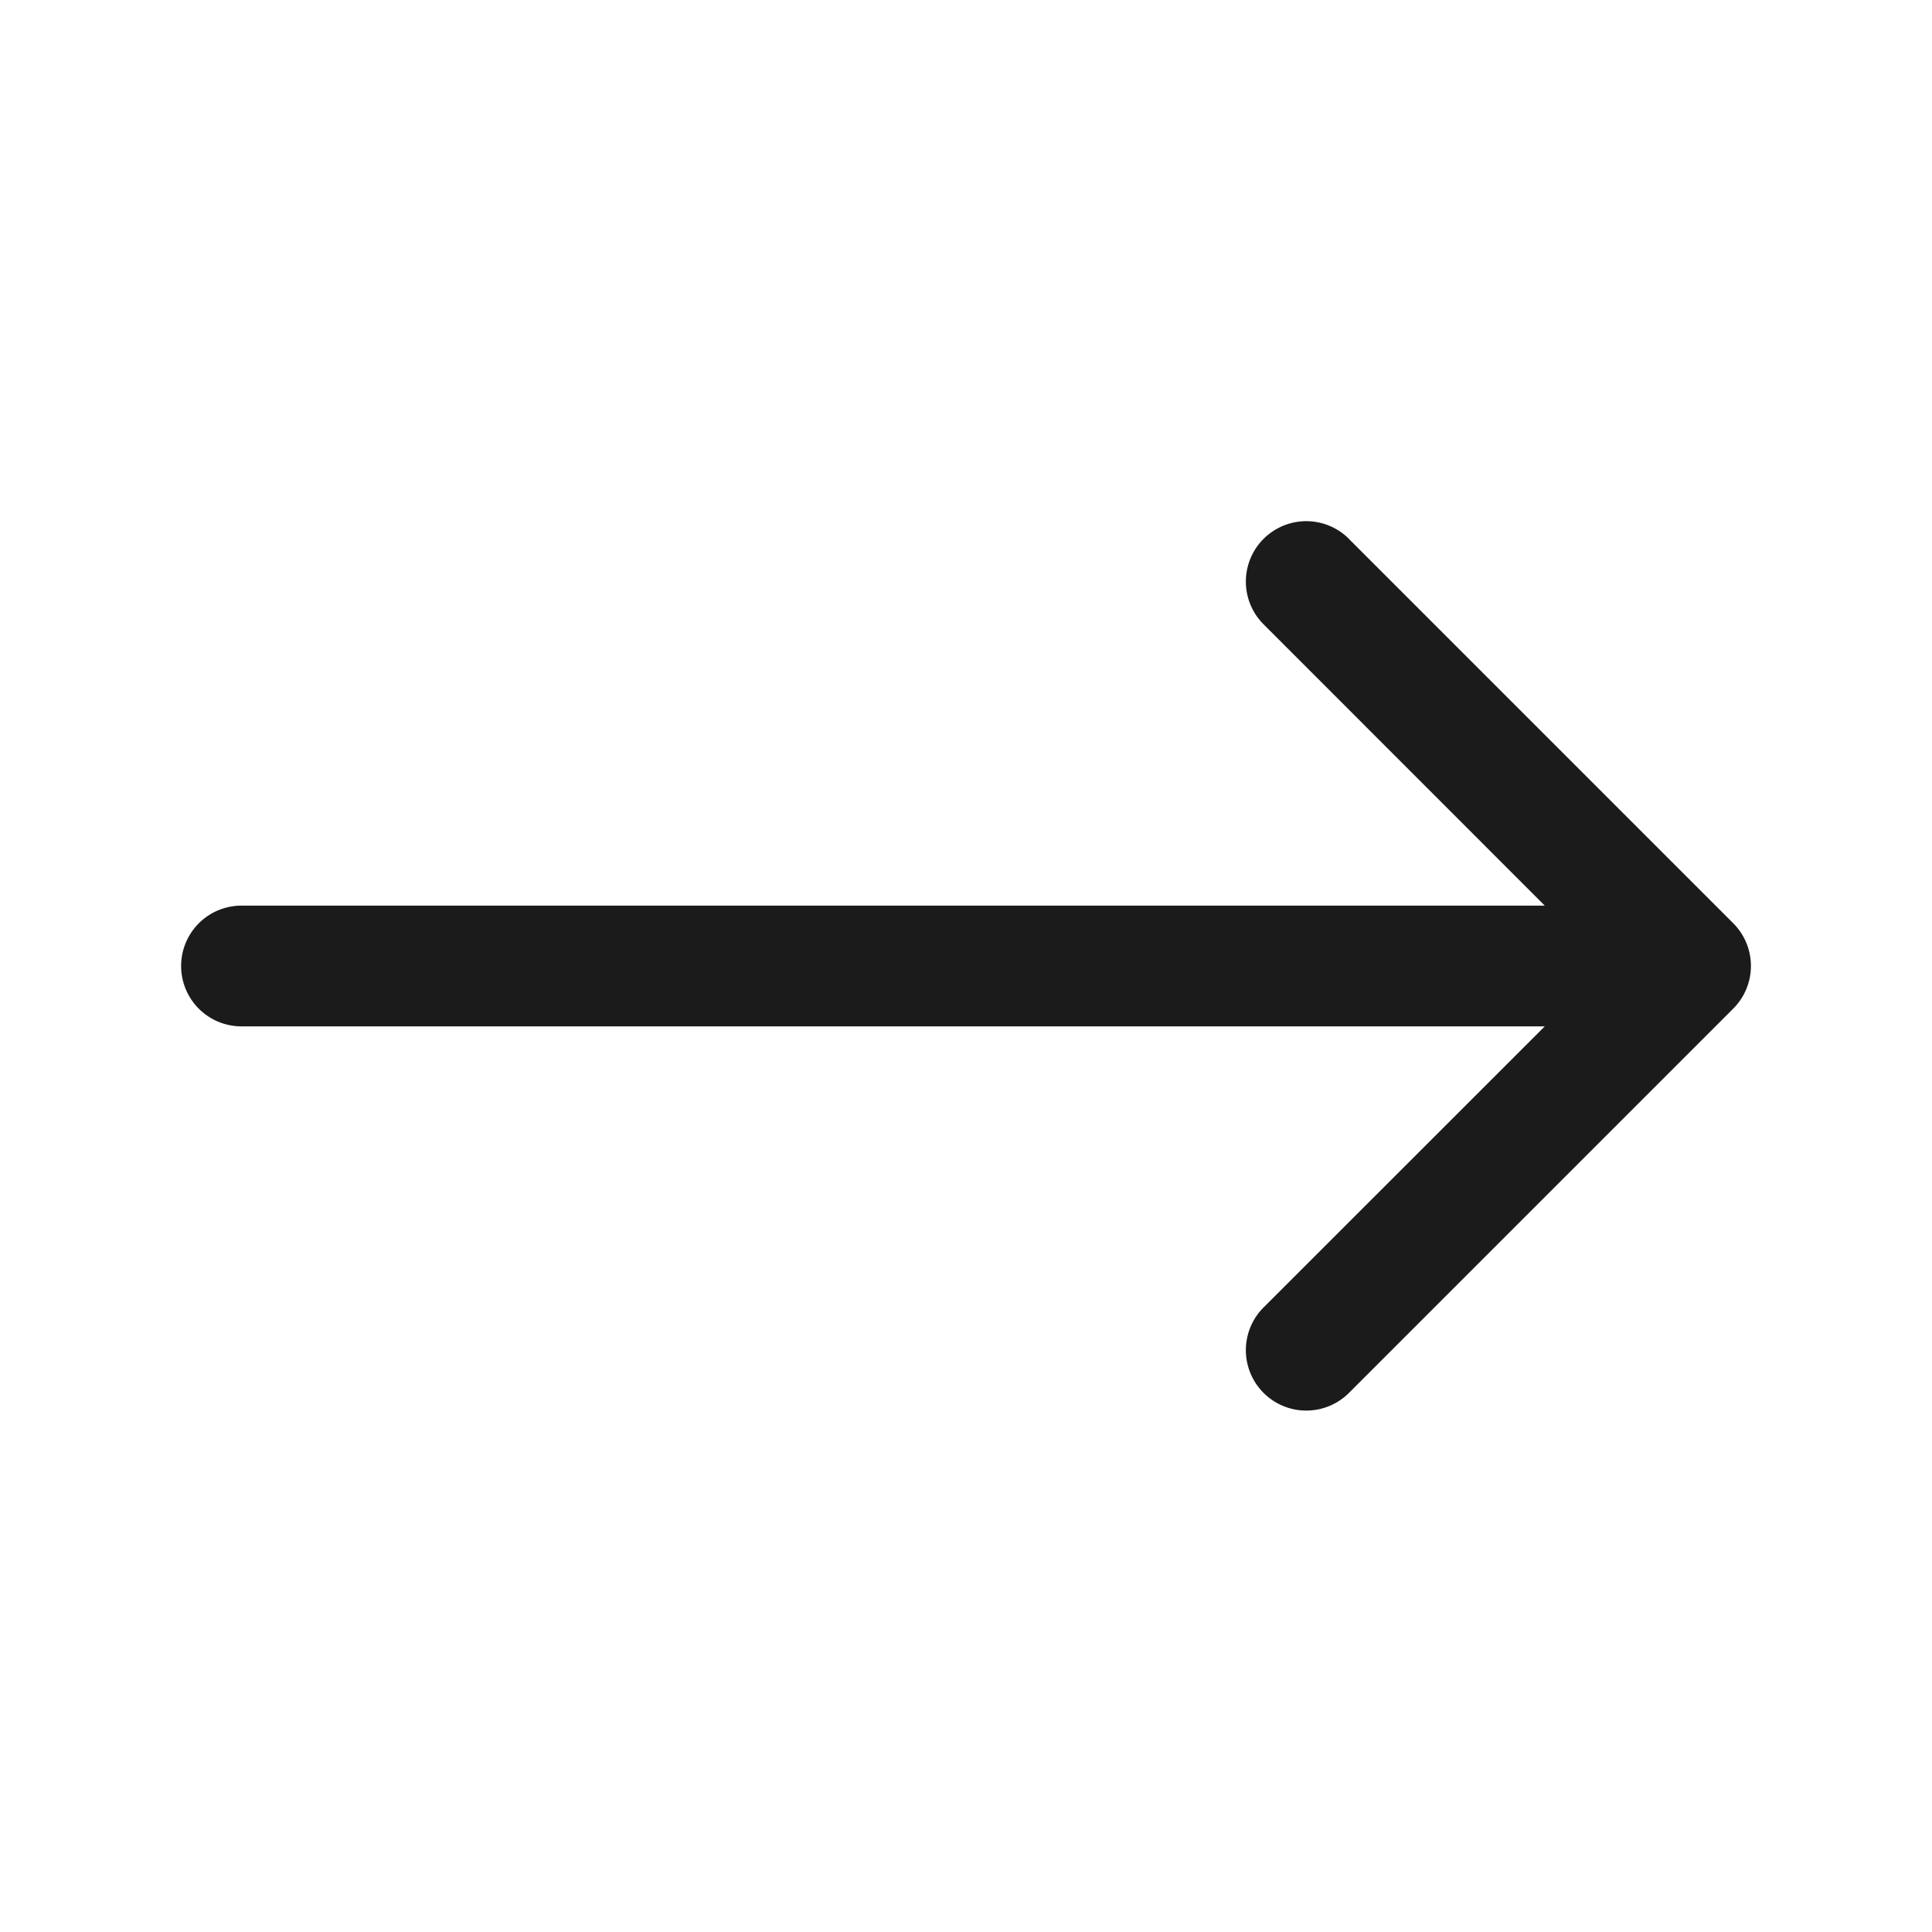 <svg xmlns="http://www.w3.org/2000/svg" width="16" height="16" fill="none"><path fill="#1B1B1B" fill-rule="evenodd" d="m11.172 4.464 3.182 3.182a.5.5 0 0 1 0 .707l-3.182 3.182a.5.5 0 0 1-.708-.707L12.793 8.5H2a.5.5 0 0 1 0-1h10.793L10.464 5.17a.5.5 0 1 1 .708-.707Z" clip-rule="evenodd"/></svg>